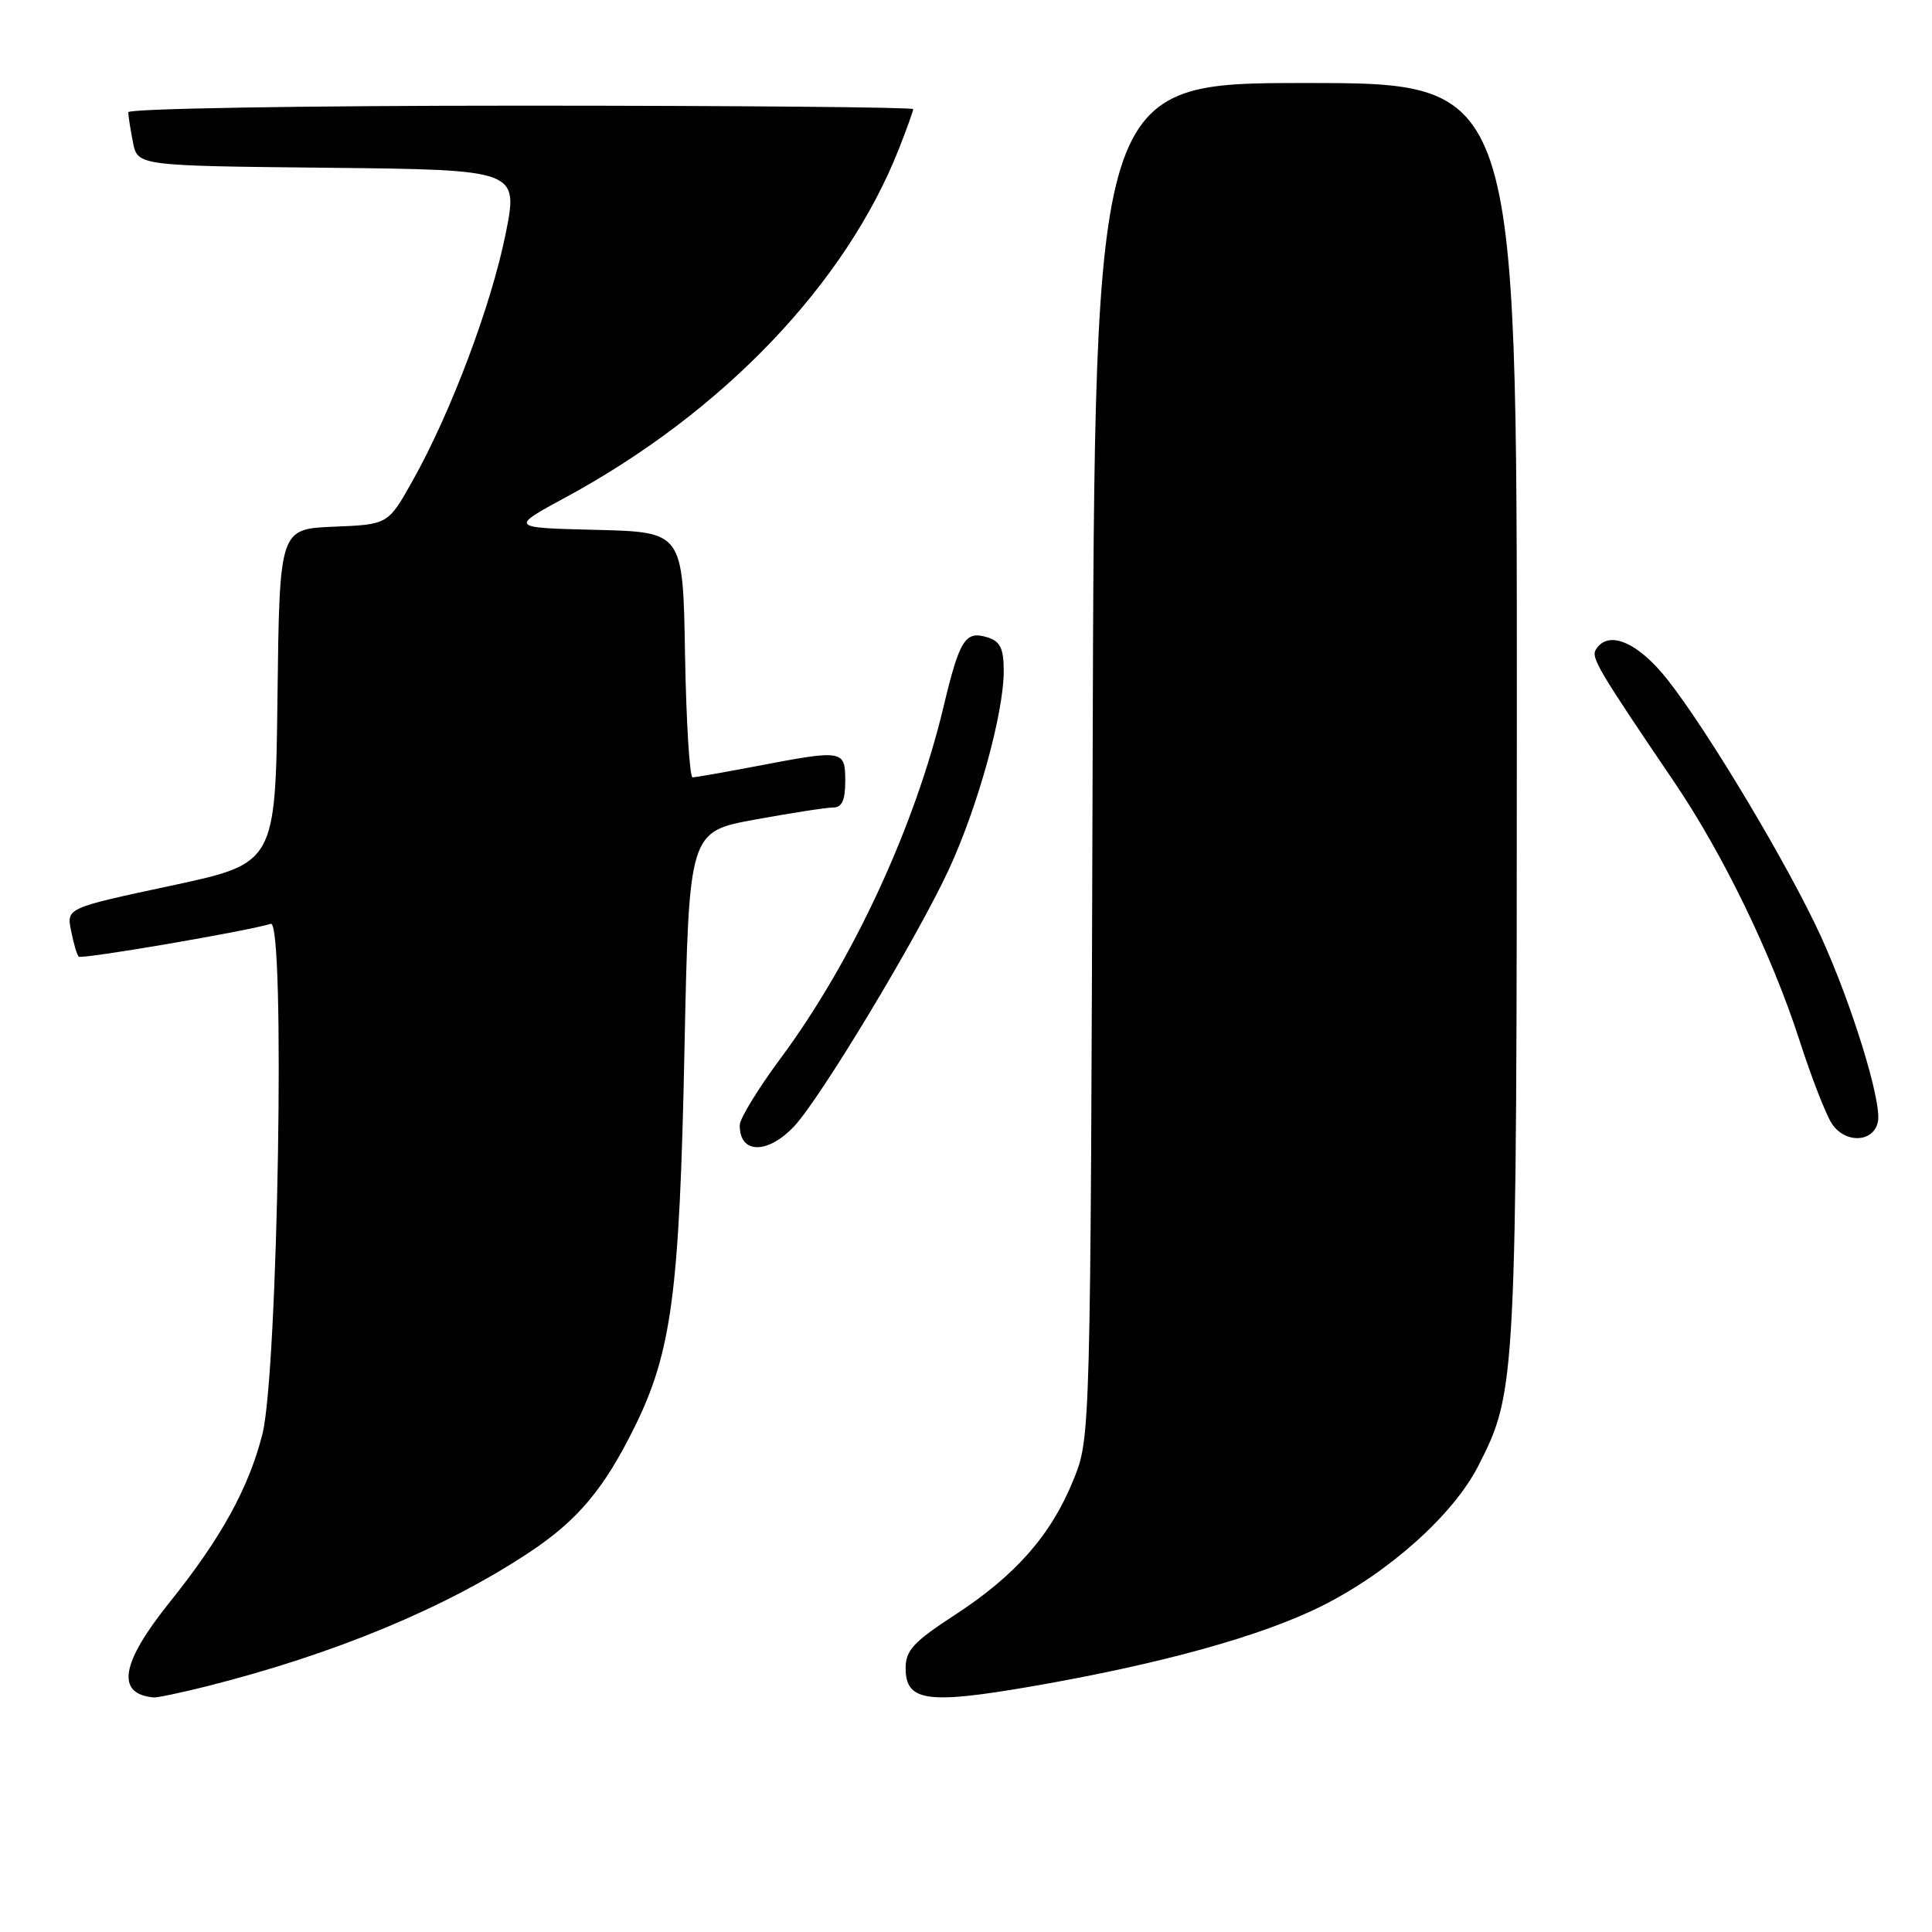 <?xml version="1.0" encoding="UTF-8" standalone="no"?>
<!DOCTYPE svg PUBLIC "-//W3C//DTD SVG 1.1//EN" "http://www.w3.org/Graphics/SVG/1.1/DTD/svg11.dtd" >
<svg xmlns="http://www.w3.org/2000/svg" xmlns:xlink="http://www.w3.org/1999/xlink" version="1.1" viewBox="0 0 256 256">
 <g >
 <path fill="currentColor"
d=" M 27.36 223.45 C 44.31 219.18 59.03 213.07 70.16 205.68 C 76.55 201.44 80.01 197.32 84.06 189.14 C 88.99 179.19 90.04 171.30 90.69 139.35 C 91.29 110.20 91.29 110.20 100.04 108.60 C 104.85 107.72 109.51 107.00 110.39 107.00 C 111.56 107.00 112.00 106.05 112.00 103.50 C 112.00 99.36 111.74 99.32 100.34 101.50 C 96.03 102.32 92.17 103.00 91.77 103.00 C 91.38 103.00 90.93 95.69 90.77 86.75 C 90.50 70.50 90.50 70.50 79.01 70.21 C 67.51 69.93 67.51 69.93 75.01 65.87 C 95.82 54.59 112.07 37.59 119.11 19.72 C 120.15 17.08 121.00 14.72 121.00 14.46 C 121.00 14.21 97.60 14.00 69.00 14.00 C 39.95 14.00 17.00 14.39 17.00 14.87 C 17.00 15.36 17.28 17.15 17.62 18.86 C 18.24 21.97 18.24 21.97 43.48 22.23 C 68.71 22.50 68.71 22.50 66.98 31.08 C 65.06 40.55 59.71 54.74 54.68 63.69 C 51.42 69.50 51.42 69.50 44.23 69.79 C 37.04 70.09 37.04 70.09 36.77 92.24 C 36.50 114.40 36.50 114.40 22.66 117.36 C 8.81 120.32 8.81 120.32 9.42 123.34 C 9.75 125.00 10.20 126.54 10.43 126.76 C 10.81 127.14 32.89 123.36 35.88 122.41 C 37.83 121.78 36.84 181.84 34.77 190.03 C 32.96 197.17 29.28 203.84 22.47 212.32 C 16.00 220.38 15.32 224.46 20.36 224.92 C 20.83 224.96 23.98 224.30 27.36 223.45 Z  M 136.62 223.47 C 153.79 220.50 167.16 216.80 175.15 212.80 C 184.04 208.36 192.58 200.71 195.88 194.24 C 200.93 184.34 200.97 183.51 200.99 94.25 C 201.00 11.00 201.00 11.00 173.03 11.00 C 145.05 11.00 145.05 11.00 144.78 100.75 C 144.50 190.50 144.50 190.50 142.24 196.08 C 139.29 203.38 134.60 208.72 126.55 213.97 C 121.06 217.54 120.00 218.69 120.00 221.03 C 120.00 225.44 122.82 225.85 136.62 223.47 Z  M 105.22 149.25 C 108.71 145.54 121.54 124.25 125.73 115.20 C 129.57 106.90 133.00 94.50 133.00 88.91 C 133.00 85.95 132.54 84.99 130.90 84.47 C 127.91 83.52 127.17 84.67 125.02 93.66 C 121.22 109.57 112.96 127.39 103.42 140.25 C 100.46 144.24 98.03 148.21 98.02 149.08 C 97.97 152.91 101.68 153.00 105.22 149.25 Z  M 248.84 148.60 C 249.35 145.94 245.40 133.12 241.29 124.10 C 237.05 114.81 226.33 96.87 220.94 90.04 C 217.00 85.06 213.09 83.42 211.46 86.07 C 210.80 87.13 211.74 88.72 221.84 103.62 C 228.33 113.19 234.81 126.57 238.49 138.00 C 240.00 142.68 241.88 147.54 242.68 148.81 C 244.41 151.57 248.30 151.44 248.84 148.60 Z "/>
</g>
</svg>